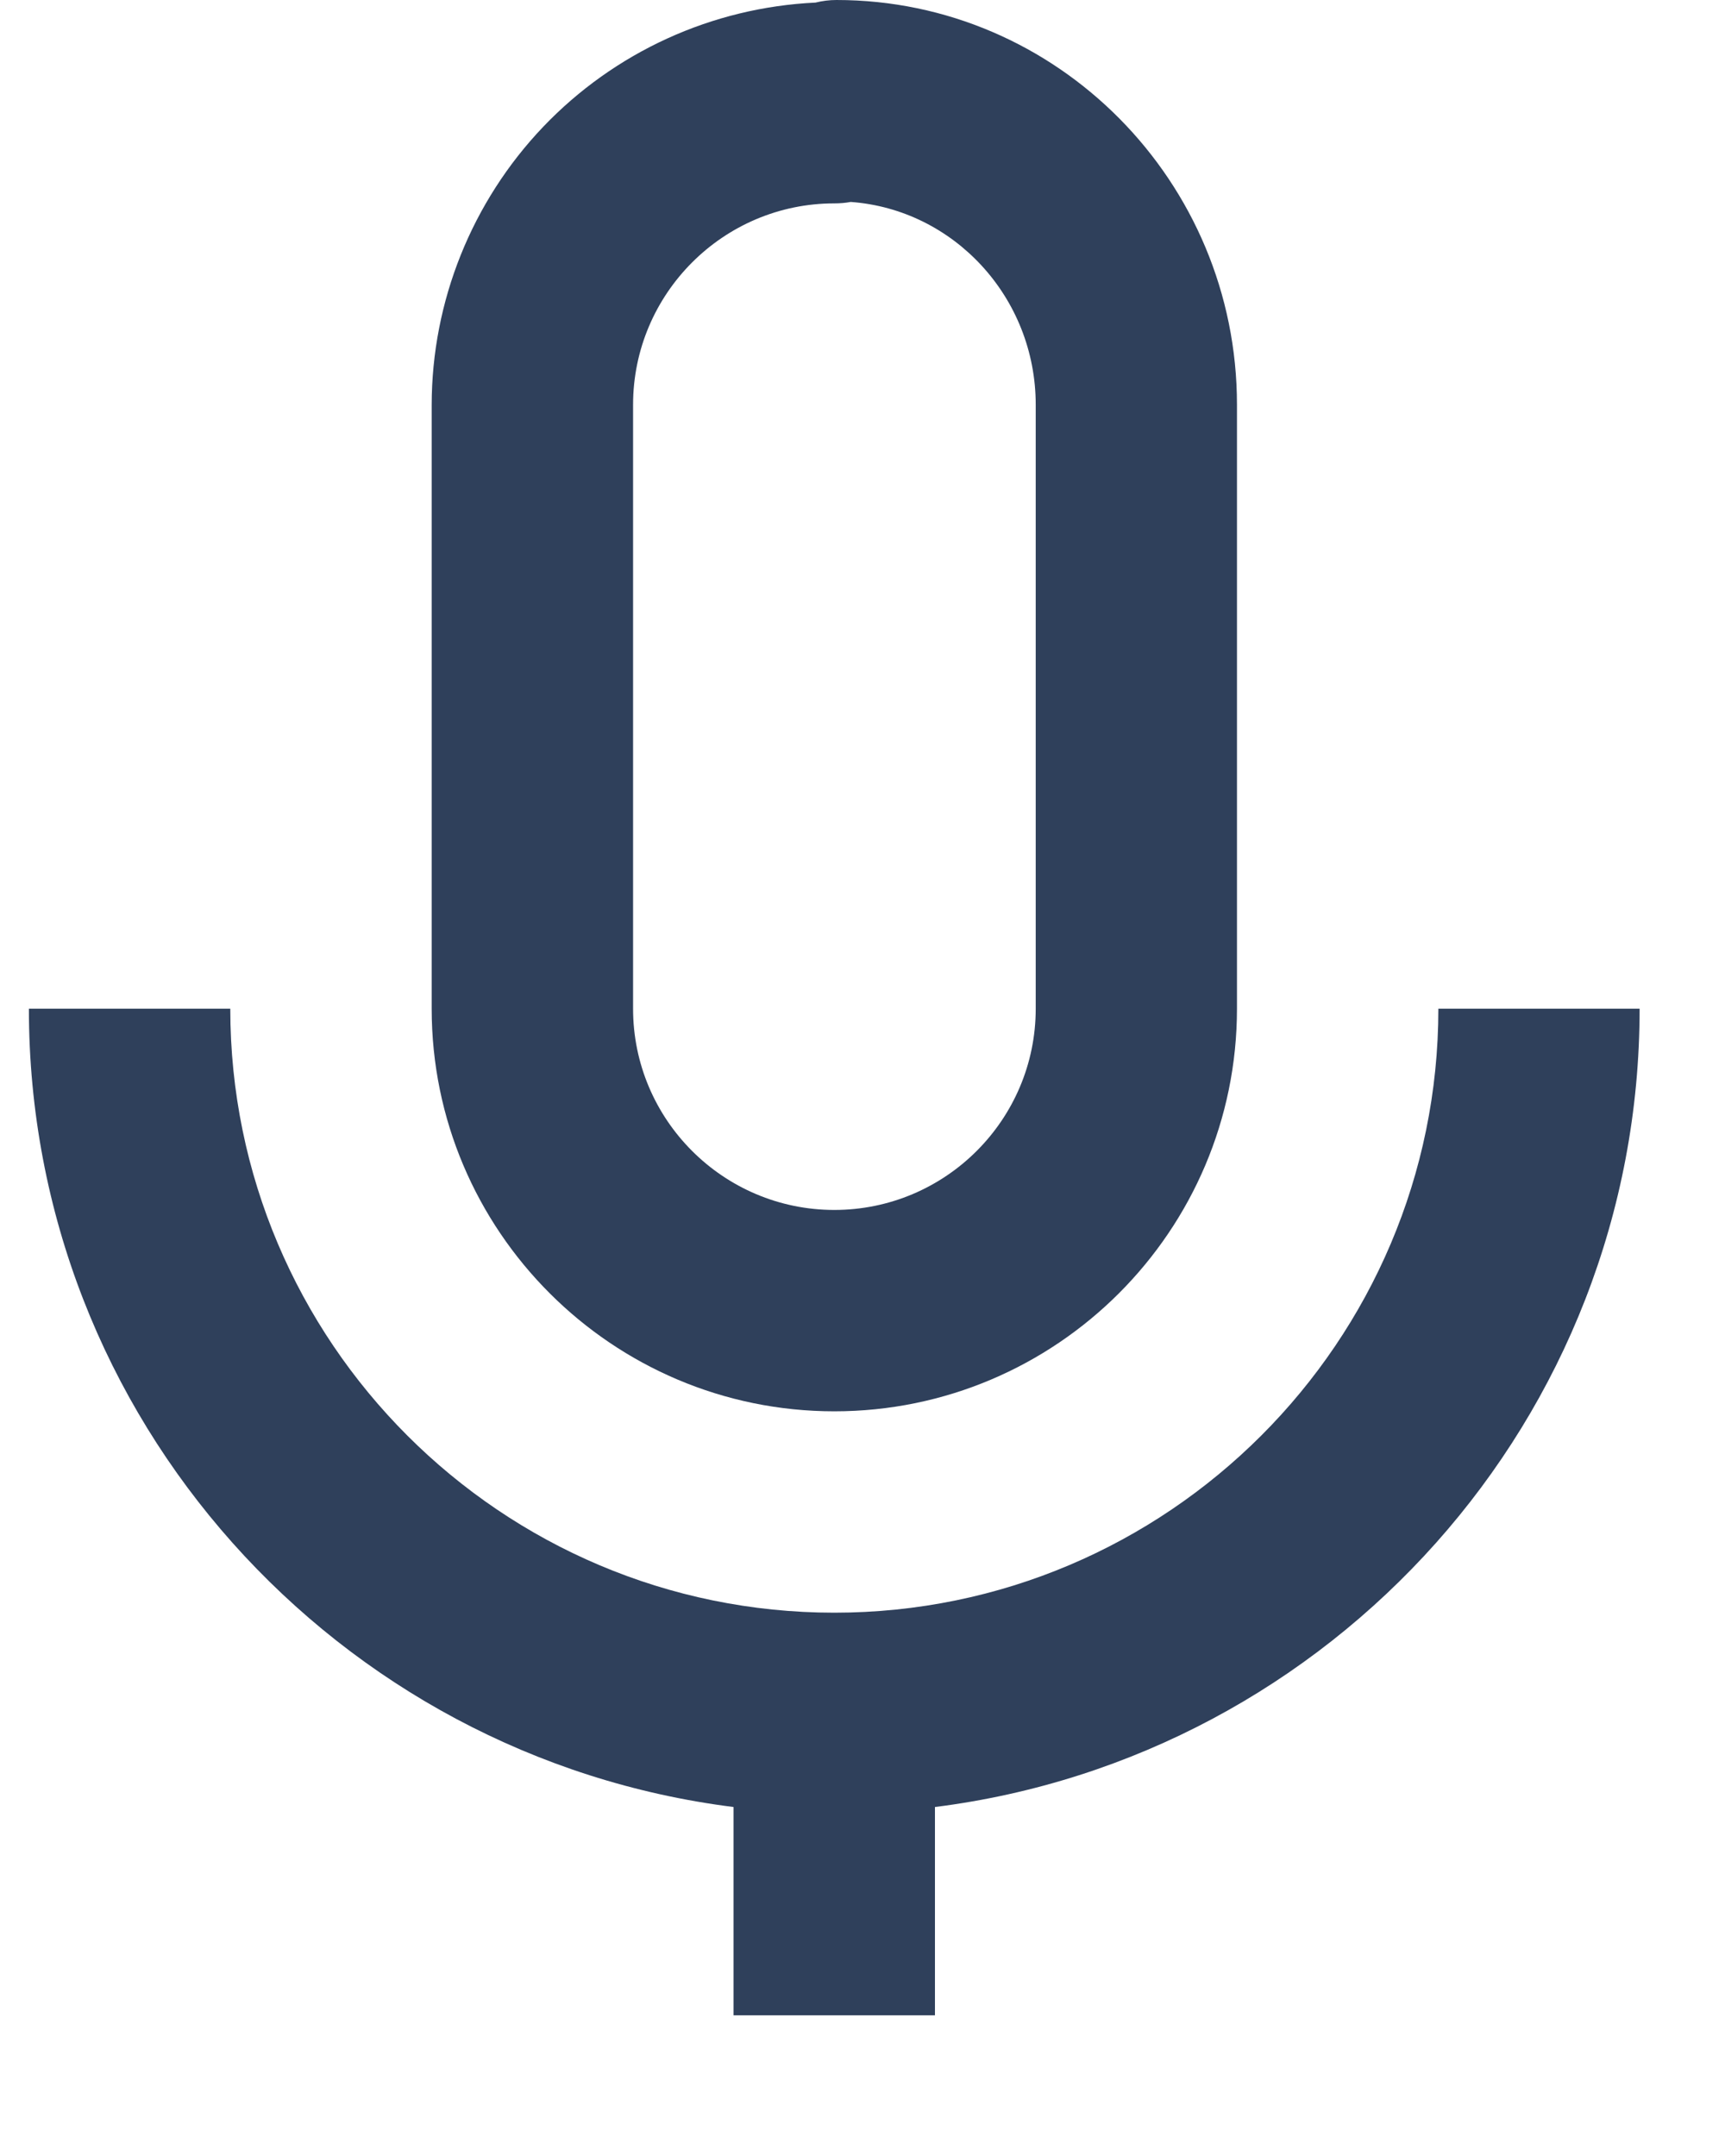 <svg width="12" height="15" viewBox="0 0 12 15" fill="none" xmlns="http://www.w3.org/2000/svg">
<path d="M8.605 7.018V2.816C8.605 1.263 7.355 0 5.819 0C5.77 0 5.721 0.006 5.673 0.018C4.953 0.052 4.275 0.362 3.778 0.883C3.282 1.404 3.004 2.096 3.003 2.816V7.018C3.003 8.563 4.259 9.819 5.804 9.819C7.349 9.819 8.605 8.563 8.605 7.018ZM4.404 7.018V2.816C4.404 2.044 5.032 1.415 5.804 1.415C5.842 1.415 5.881 1.412 5.918 1.405C6.636 1.457 7.205 2.07 7.205 2.816V7.018C7.205 7.79 6.577 8.418 5.804 8.418C5.032 8.418 4.404 7.79 4.404 7.018Z" fill="#2F405B"/>
<path d="M1.602 7.018H0.201C0.201 9.87 2.345 12.225 5.103 12.572V14.021H6.504V12.572C9.263 12.225 11.406 9.87 11.406 7.018H10.006C10.006 9.335 8.121 11.22 5.804 11.22C3.486 11.22 1.602 9.335 1.602 7.018Z" fill="#2F405B"/>
</svg>

